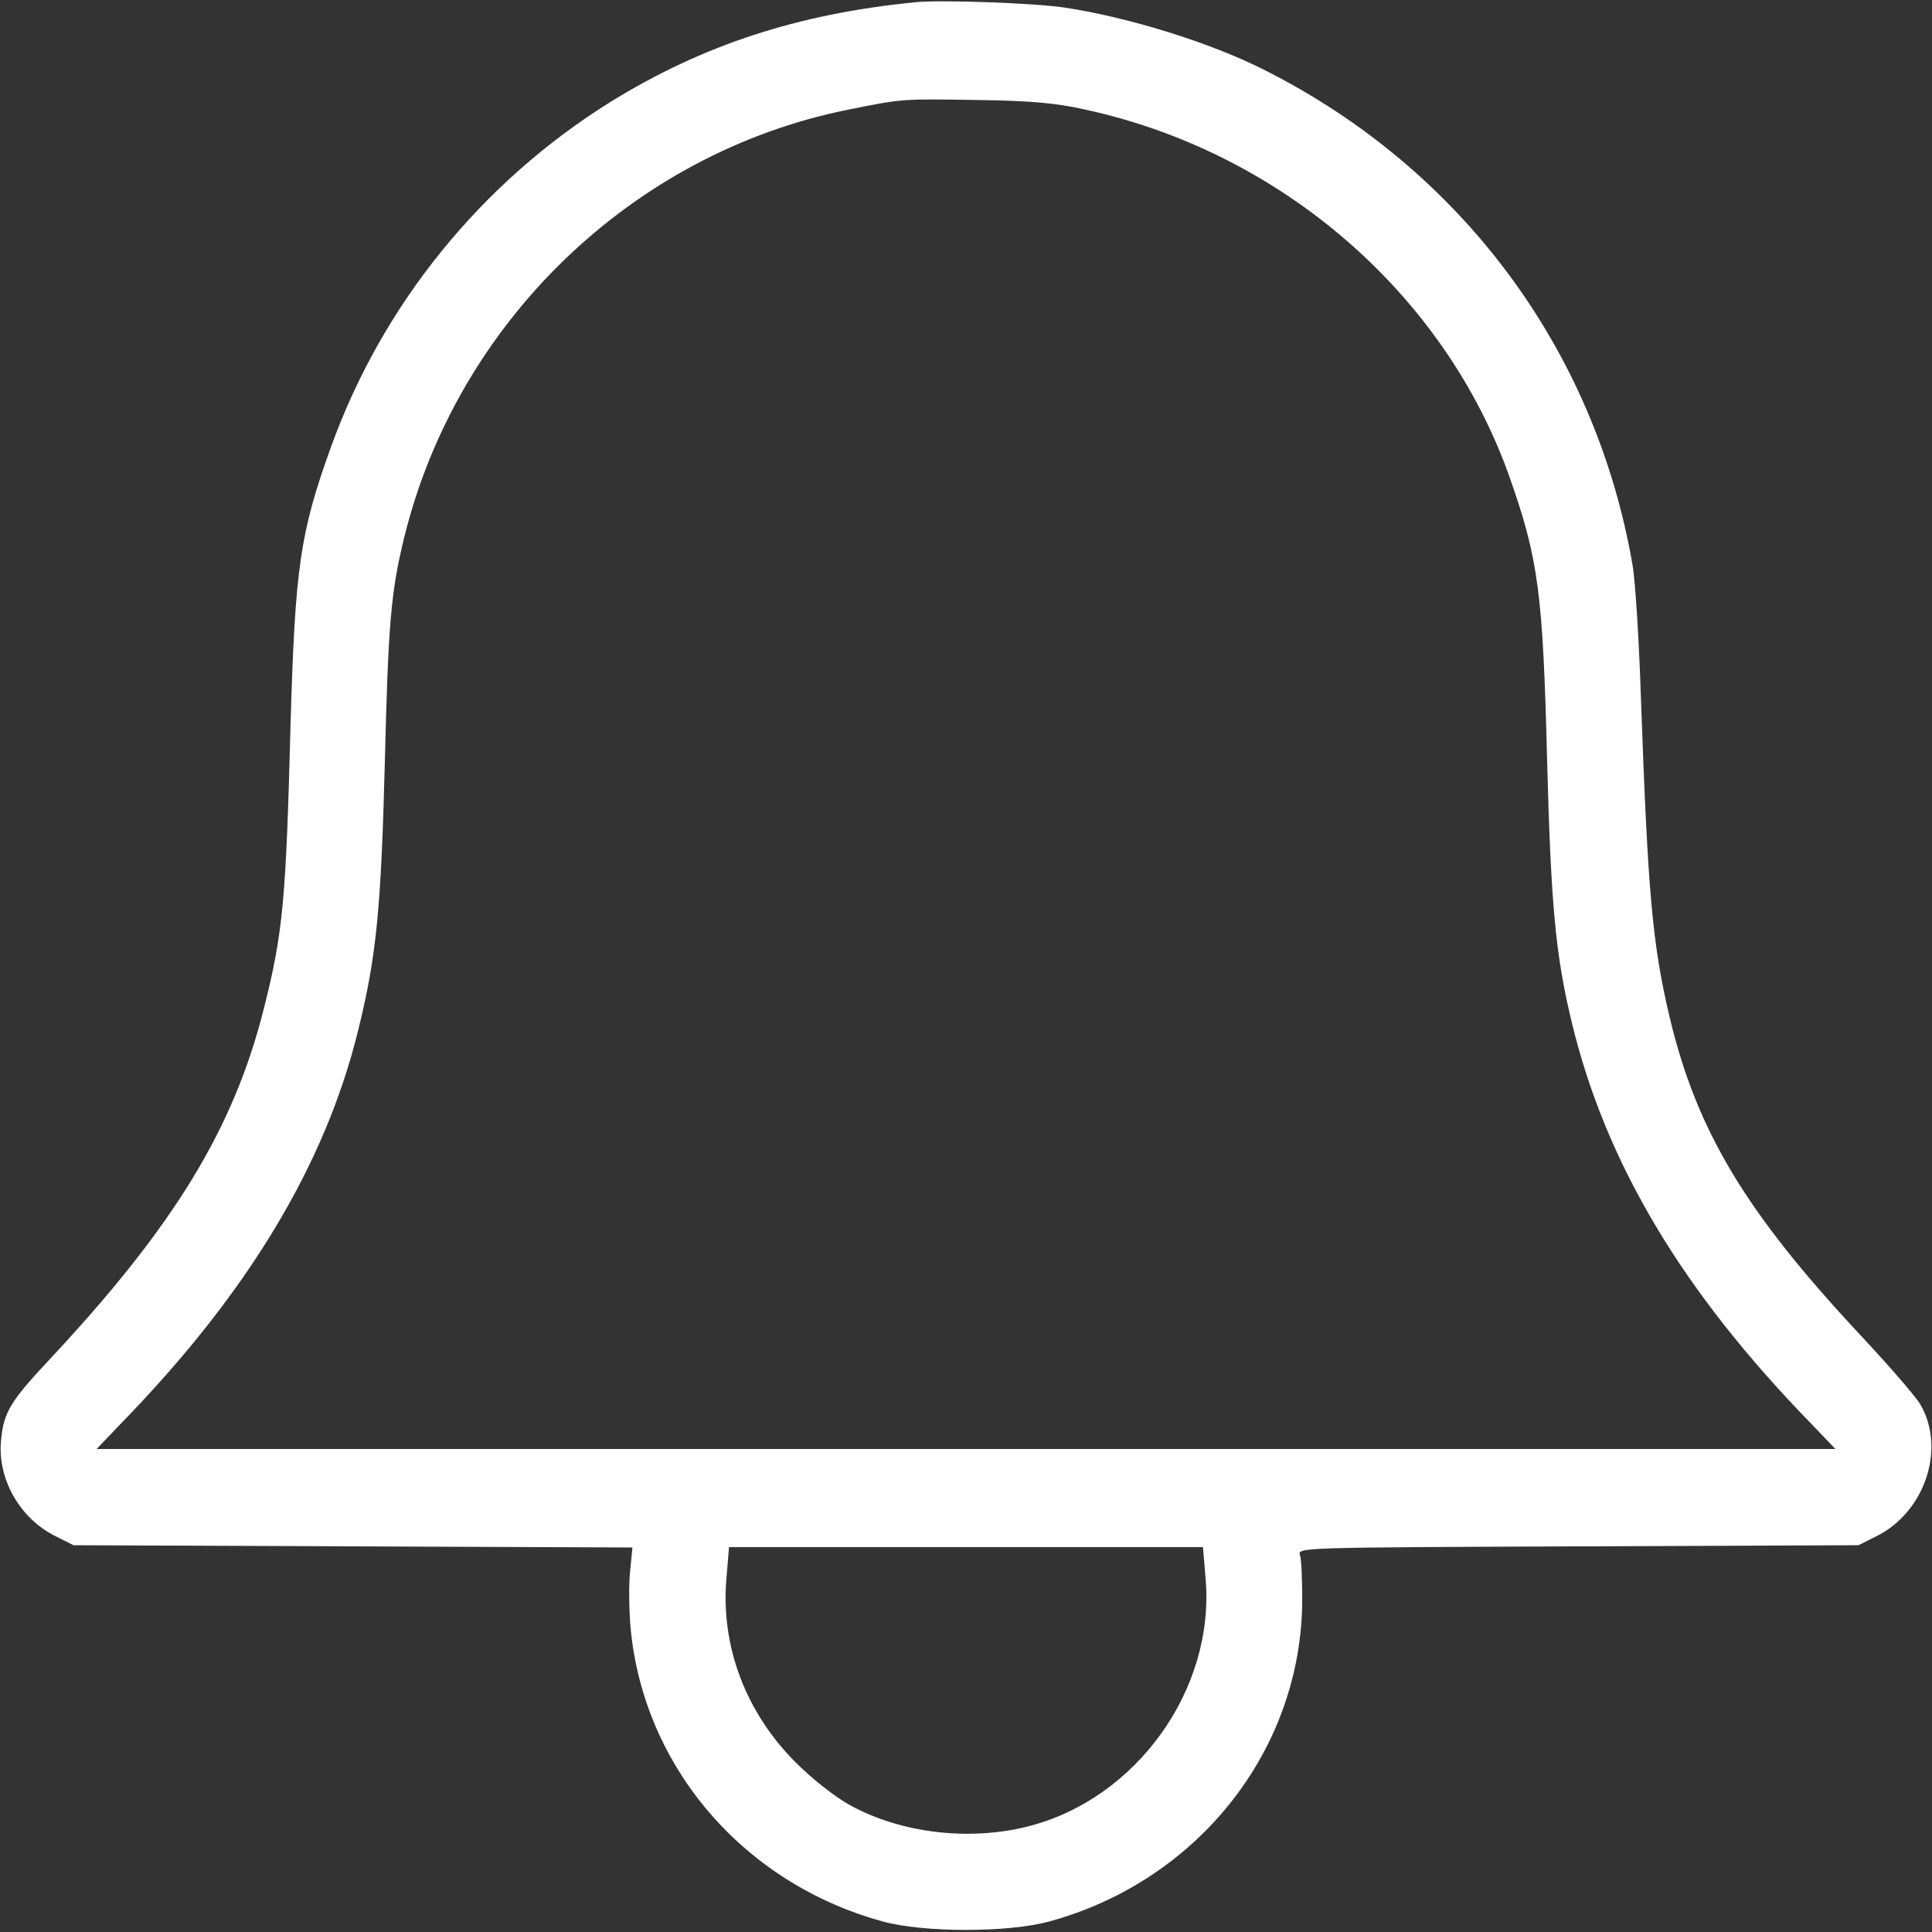 <?xml version="1.0" standalone="no"?>
<!DOCTYPE svg PUBLIC "-//W3C//DTD SVG 20010904//EN"
 "http://www.w3.org/TR/2001/REC-SVG-20010904/DTD/svg10.dtd">
<svg version="1.0" xmlns="http://www.w3.org/2000/svg"
 width="512pt" height="512pt" viewBox="0 0 512 512"
 preserveAspectRatio="xMidYMid meet">

<rect x="0" y="0" width="512" height="512" fill="#333333" stroke="none"/>

<g transform="translate(0,512) scale(0.1,-0.1)"
fill="#ffffff" stroke="none">
<path d="M2425 5114 c-313 -31 -564 -114 -807 -264 -342 -213 -605 -537 -741
-915 -82 -227 -95 -319 -107 -734 -12 -466 -20 -552 -70 -751 -80 -320 -238
-579 -568 -932 -104 -111 -122 -140 -129 -213 -11 -103 49 -209 144 -256 l48
-24 740 -3 741 -3 -6 -62 c-4 -34 -3 -102 1 -150 34 -369 299 -678 668 -779
109 -30 333 -30 442 0 395 108 669 456 670 852 0 54 -2 108 -6 119 -6 20 -2
20 737 23 l743 3 48 24 c129 64 185 234 115 351 -13 21 -83 102 -156 180 -305
326 -435 542 -507 843 -46 194 -58 331 -76 837 -5 157 -15 321 -23 365 -99
570 -455 1048 -976 1310 -142 72 -358 139 -529 165 -80 12 -330 21 -396 14z
m449 -284 c520 -112 954 -488 1126 -973 77 -218 89 -309 100 -752 10 -380 22
-515 65 -693 90 -374 293 -714 634 -1064 l65 -68 -2304 0 -2304 0 65 68 c336
345 542 687 629 1045 48 195 60 321 70 712 9 365 16 446 51 590 140 571 605
1019 1175 1134 148 30 145 29 344 26 143 -2 208 -8 284 -25z m321 -3894 c25
-293 -183 -583 -470 -656 -157 -40 -339 -18 -474 57 -38 21 -99 69 -142 112
-133 133 -199 308 -184 487 l7 84 628 0 628 0 7 -84z"/>
</g>
</svg>
